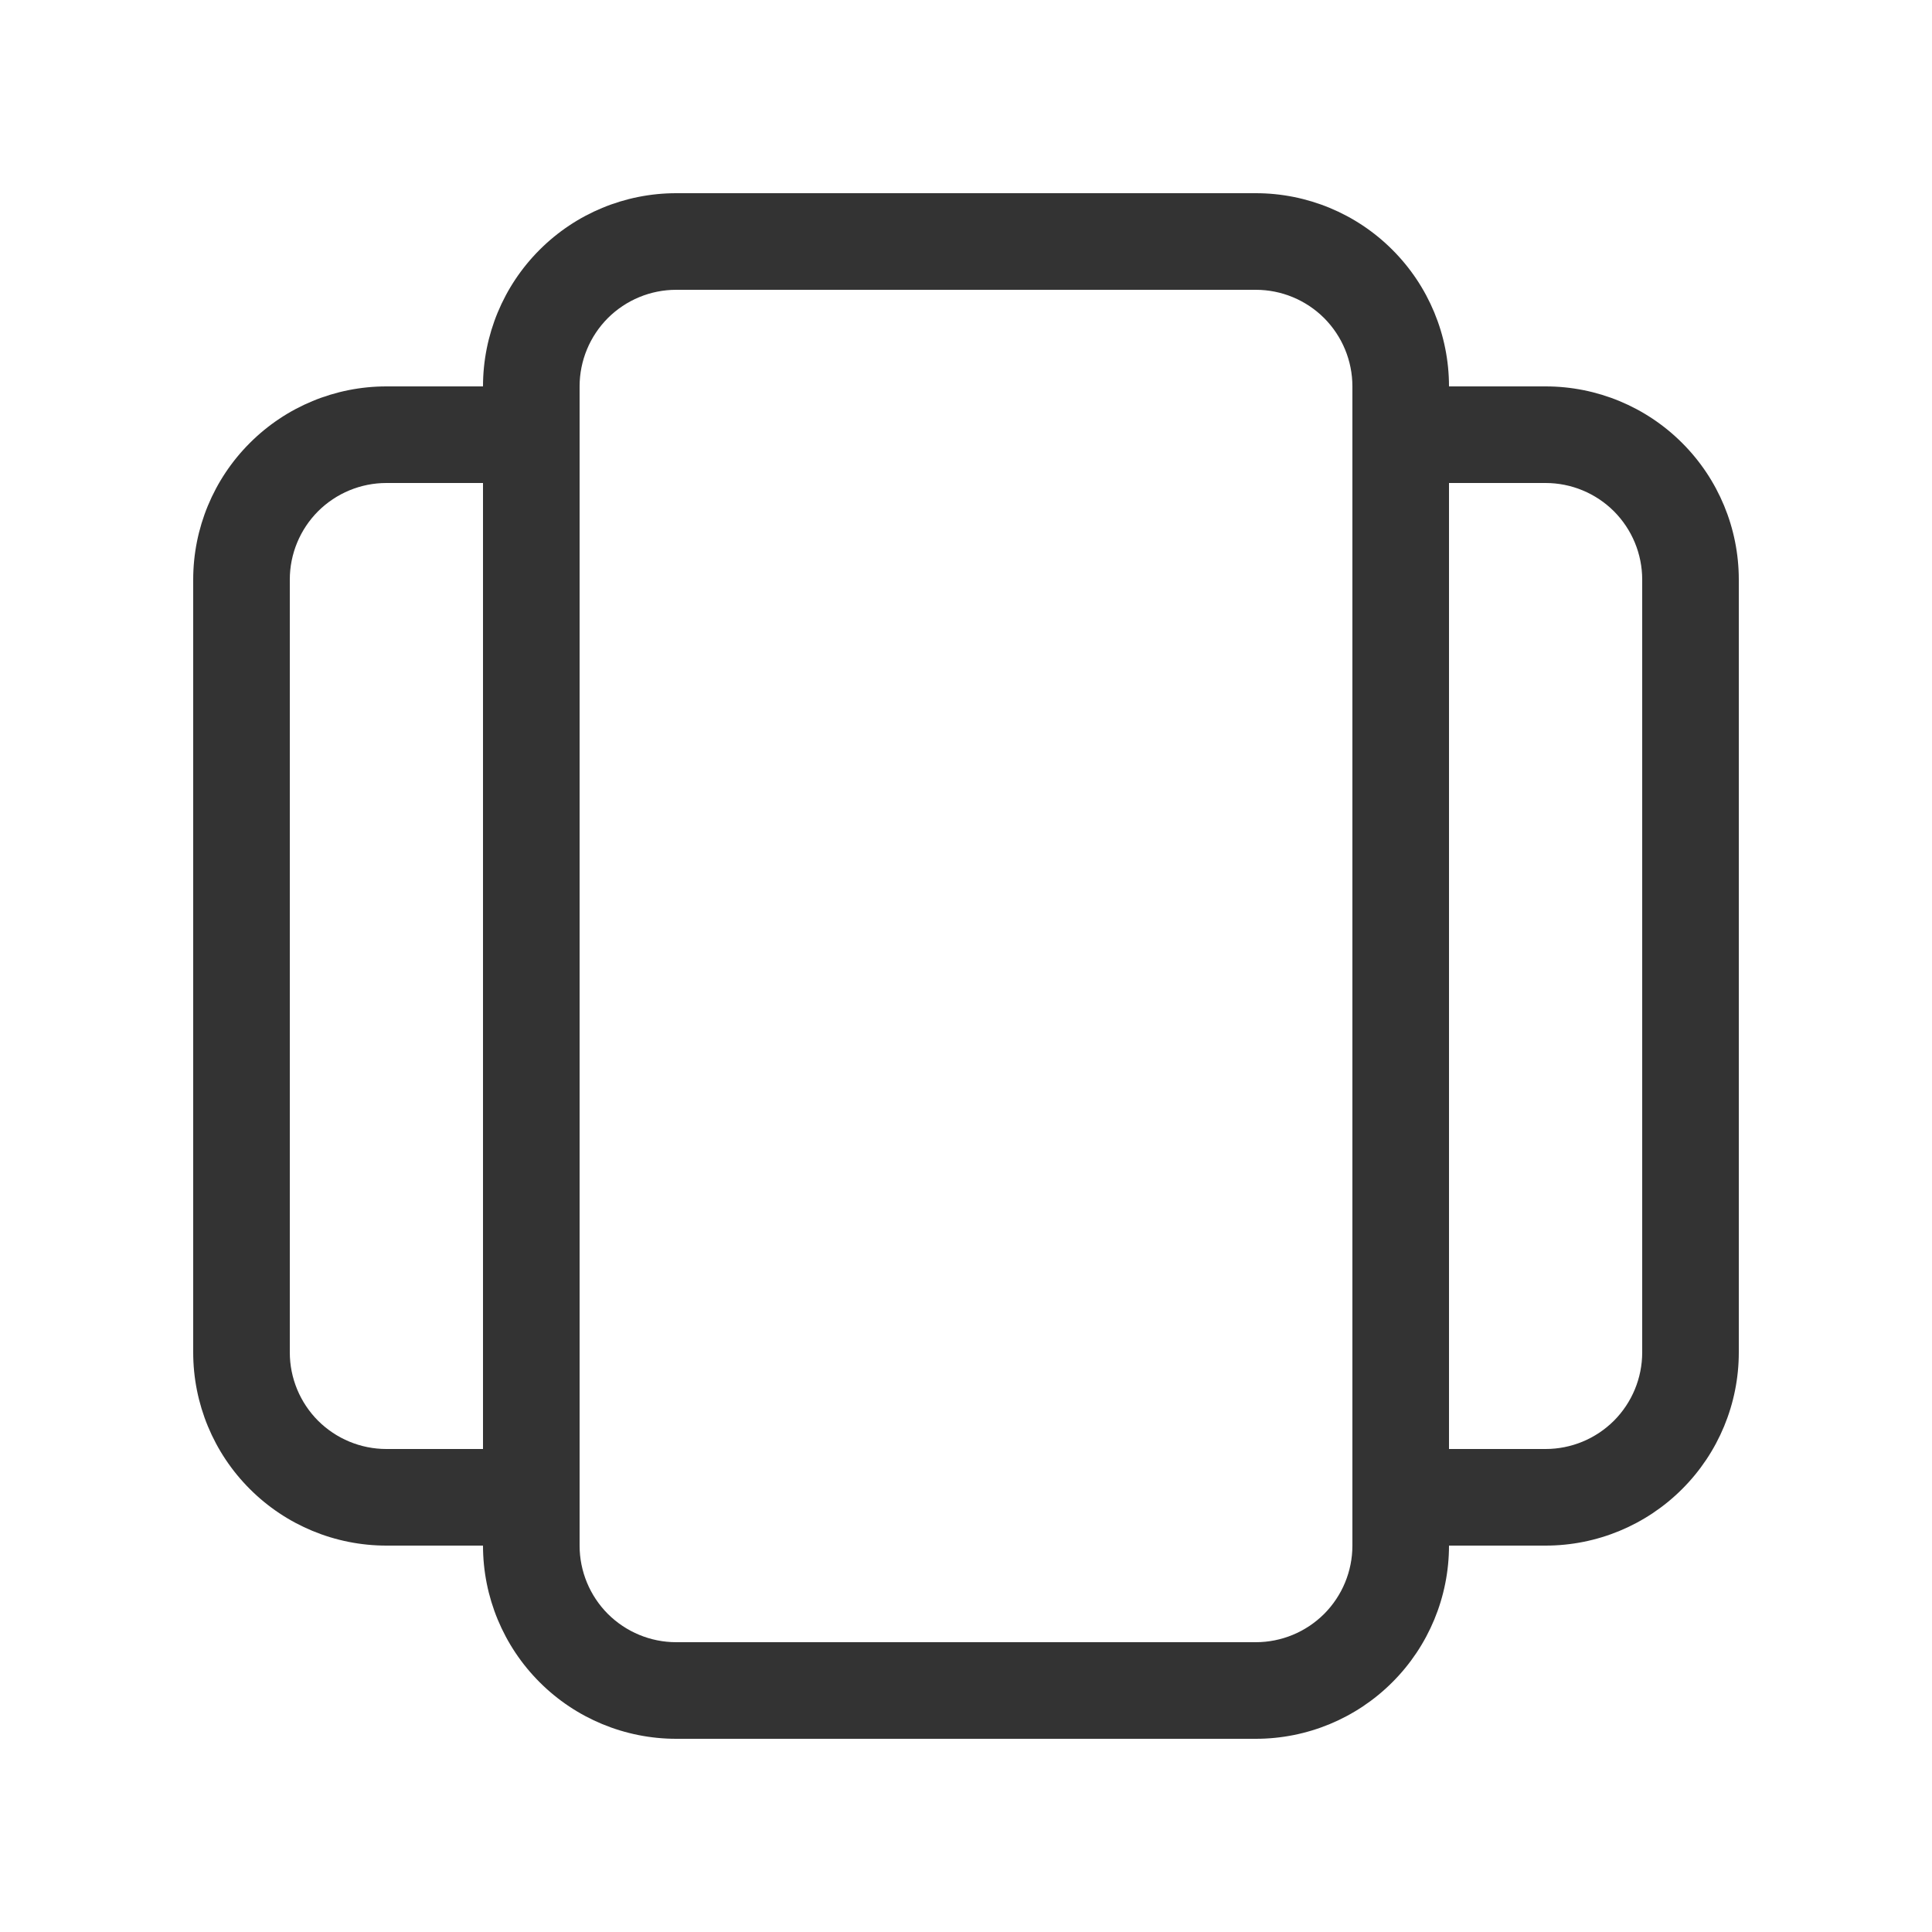 <svg width="30" height="30" viewBox="0 0 30 30" fill="none" xmlns="http://www.w3.org/2000/svg">
<path d="M10.5 3C9.704 3 8.941 3.316 8.379 3.879C7.816 4.441 7.5 5.204 7.5 6H6C5.204 6 4.441 6.316 3.879 6.879C3.316 7.441 3 8.204 3 9V21C3 21.796 3.316 22.559 3.879 23.121C4.441 23.684 5.204 24 6 24H7.5C7.5 24.796 7.816 25.559 8.379 26.121C8.941 26.684 9.704 27 10.5 27H19.5C20.296 27 21.059 26.684 21.621 26.121C22.184 25.559 22.5 24.796 22.5 24H24C24.796 24 25.559 23.684 26.121 23.121C26.684 22.559 27 21.796 27 21V9C27 8.204 26.684 7.441 26.121 6.879C25.559 6.316 24.796 6 24 6H22.5C22.5 5.204 22.184 4.441 21.621 3.879C21.059 3.316 20.296 3 19.5 3H10.5ZM22.5 7.5H24C24.398 7.5 24.779 7.658 25.061 7.939C25.342 8.221 25.5 8.602 25.5 9V21C25.5 21.398 25.342 21.779 25.061 22.061C24.779 22.342 24.398 22.5 24 22.5H22.5V7.5ZM7.5 22.5H6C5.602 22.5 5.221 22.342 4.939 22.061C4.658 21.779 4.5 21.398 4.5 21V9C4.5 8.602 4.658 8.221 4.939 7.939C5.221 7.658 5.602 7.5 6 7.5H7.5V22.5ZM9 6C9 5.602 9.158 5.221 9.439 4.939C9.721 4.658 10.102 4.5 10.5 4.5H19.5C19.898 4.5 20.279 4.658 20.561 4.939C20.842 5.221 21 5.602 21 6V24C21 24.398 20.842 24.779 20.561 25.061C20.279 25.342 19.898 25.5 19.5 25.5H10.5C10.102 25.5 9.721 25.342 9.439 25.061C9.158 24.779 9 24.398 9 24V6Z" fill="#333333"/>
</svg>
